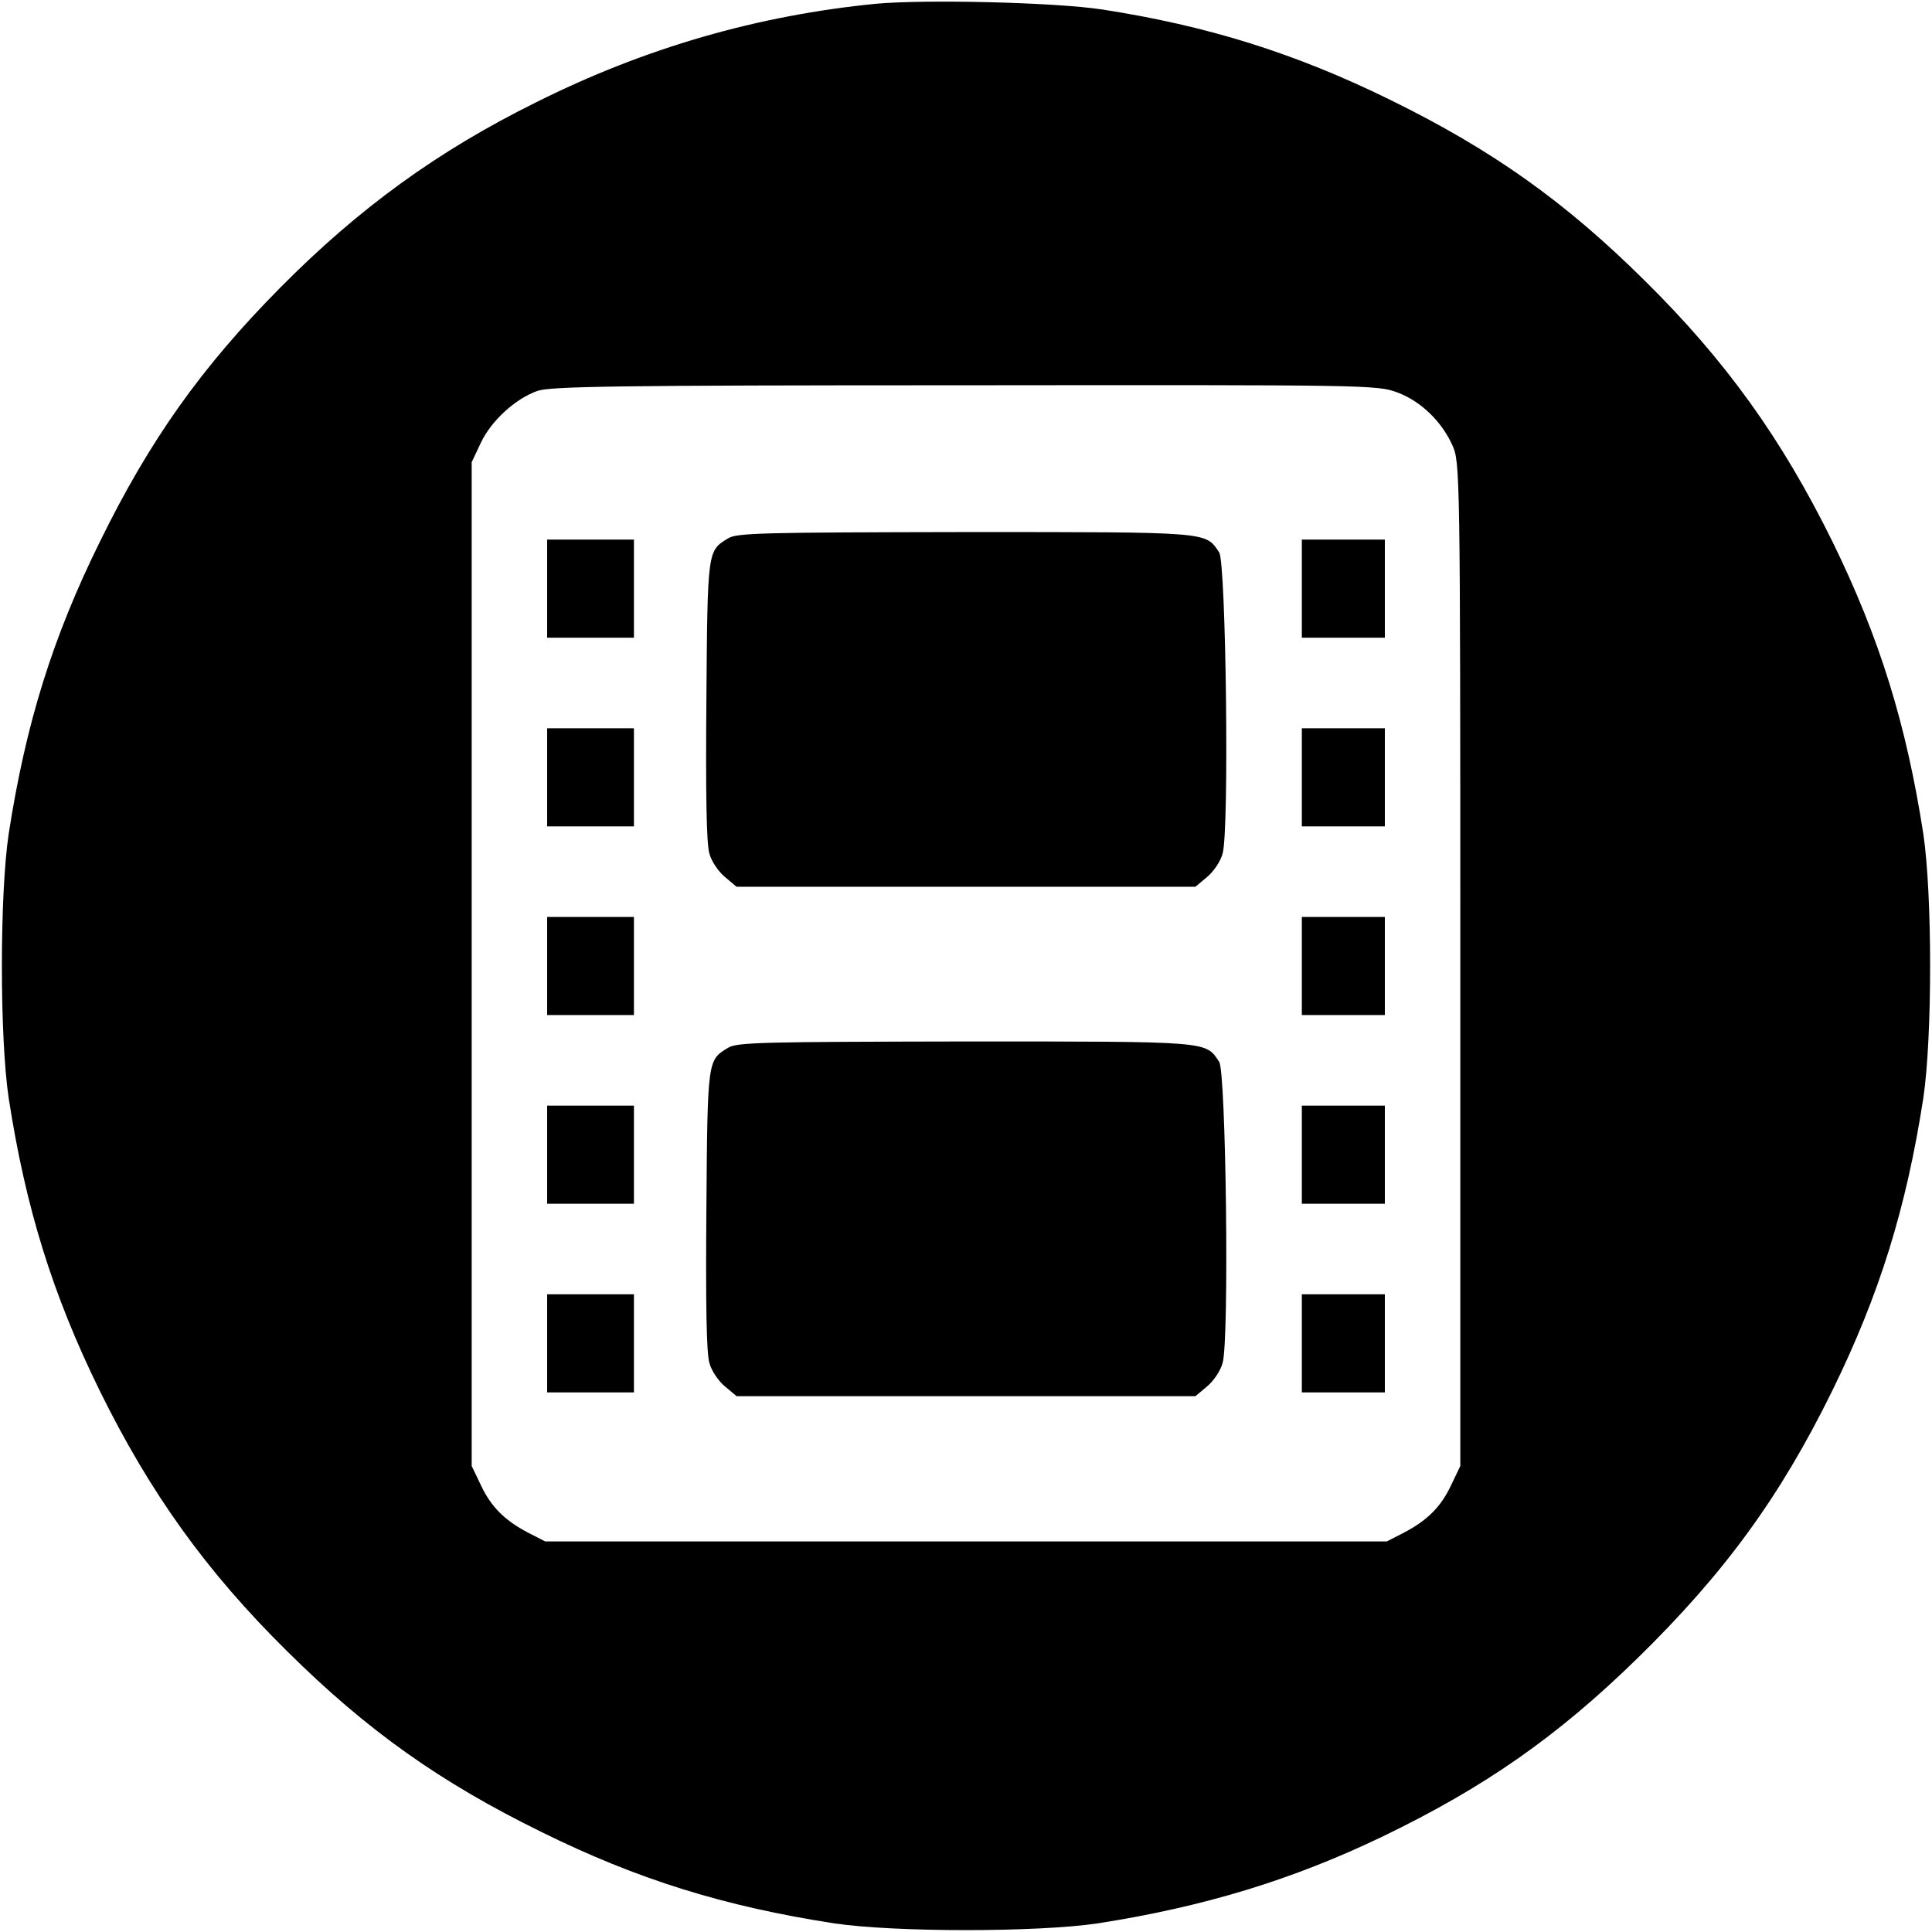 <?xml version="1.0" standalone="no"?>
<!DOCTYPE svg PUBLIC "-//W3C//DTD SVG 20010904//EN"
 "http://www.w3.org/TR/2001/REC-SVG-20010904/DTD/svg10.dtd">
<svg version="1.0" xmlns="http://www.w3.org/2000/svg"
 width="512pt" height="512pt" viewBox="0 0 512 512"
 preserveAspectRatio="xMidYMid meet">

<g transform="translate(0,512) scale(0.1,-0.1)"
fill="#000000" stroke="none">
<path d="M2321 5110 c-313 -31 -610 -116 -900 -261 -261 -129 -470 -281 -678
-491 -209 -211 -346 -404 -478 -673 -126 -255 -197 -484 -242 -775 -24 -161
-24 -539 0 -700 45 -291 116 -520 241 -775 134 -272 283 -480 498 -692 211
-209 404 -346 673 -478 255 -126 484 -197 775 -242 161 -24 539 -24 700 0 281
44 515 115 756 231 269 130 461 264 673 471 231 226 378 427 517 710 125 255
196 484 241 775 24 161 24 539 0 700 -45 291 -116 520 -241 775 -134 272 -283
480 -498 692 -211 209 -404 346 -673 478 -252 124 -486 197 -765 240 -126 19
-468 27 -599 15z m1382 -1030 c62 -23 117 -76 146 -140 20 -45 21 -59 21
-1375 l0 -1330 -24 -50 c-27 -58 -63 -94 -126 -127 l-45 -23 -1115 0 -1115 0
-45 23 c-63 33 -99 69 -126 127 l-24 50 0 1330 0 1330 24 51 c27 58 91 117
150 138 35 12 203 15 1133 15 1068 1 1093 1 1146 -19z"/>
<path d="M1929 3693 c-54 -33 -54 -30 -57 -428 -2 -245 0 -382 8 -407 5 -20
24 -48 41 -62 l31 -26 608 0 608 0 31 26 c17 14 36 42 41 62 18 59 9 771 -9
798 -37 55 -19 54 -673 54 -537 -1 -606 -2 -629 -17z"/>
<path d="M1450 3560 l0 -130 115 0 115 0 0 130 0 130 -115 0 -115 0 0 -130z"/>
<path d="M3450 3560 l0 -130 110 0 110 0 0 130 0 130 -110 0 -110 0 0 -130z"/>
<path d="M1450 3060 l0 -130 115 0 115 0 0 130 0 130 -115 0 -115 0 0 -130z"/>
<path d="M3450 3060 l0 -130 110 0 110 0 0 130 0 130 -110 0 -110 0 0 -130z"/>
<path d="M1450 2560 l0 -130 115 0 115 0 0 130 0 130 -115 0 -115 0 0 -130z"/>
<path d="M3450 2560 l0 -130 110 0 110 0 0 130 0 130 -110 0 -110 0 0 -130z"/>
<path d="M1929 2343 c-54 -33 -54 -30 -57 -428 -2 -245 0 -382 8 -407 5 -20
24 -48 41 -62 l31 -26 608 0 608 0 31 26 c17 14 36 42 41 62 18 59 9 771 -9
798 -37 55 -19 54 -673 54 -537 -1 -606 -2 -629 -17z"/>
<path d="M1450 2060 l0 -130 115 0 115 0 0 130 0 130 -115 0 -115 0 0 -130z"/>
<path d="M3450 2060 l0 -130 110 0 110 0 0 130 0 130 -110 0 -110 0 0 -130z"/>
<path d="M1450 1560 l0 -130 115 0 115 0 0 130 0 130 -115 0 -115 0 0 -130z"/>
<path d="M3450 1560 l0 -130 110 0 110 0 0 130 0 130 -110 0 -110 0 0 -130z"/>
</g>
</svg>
